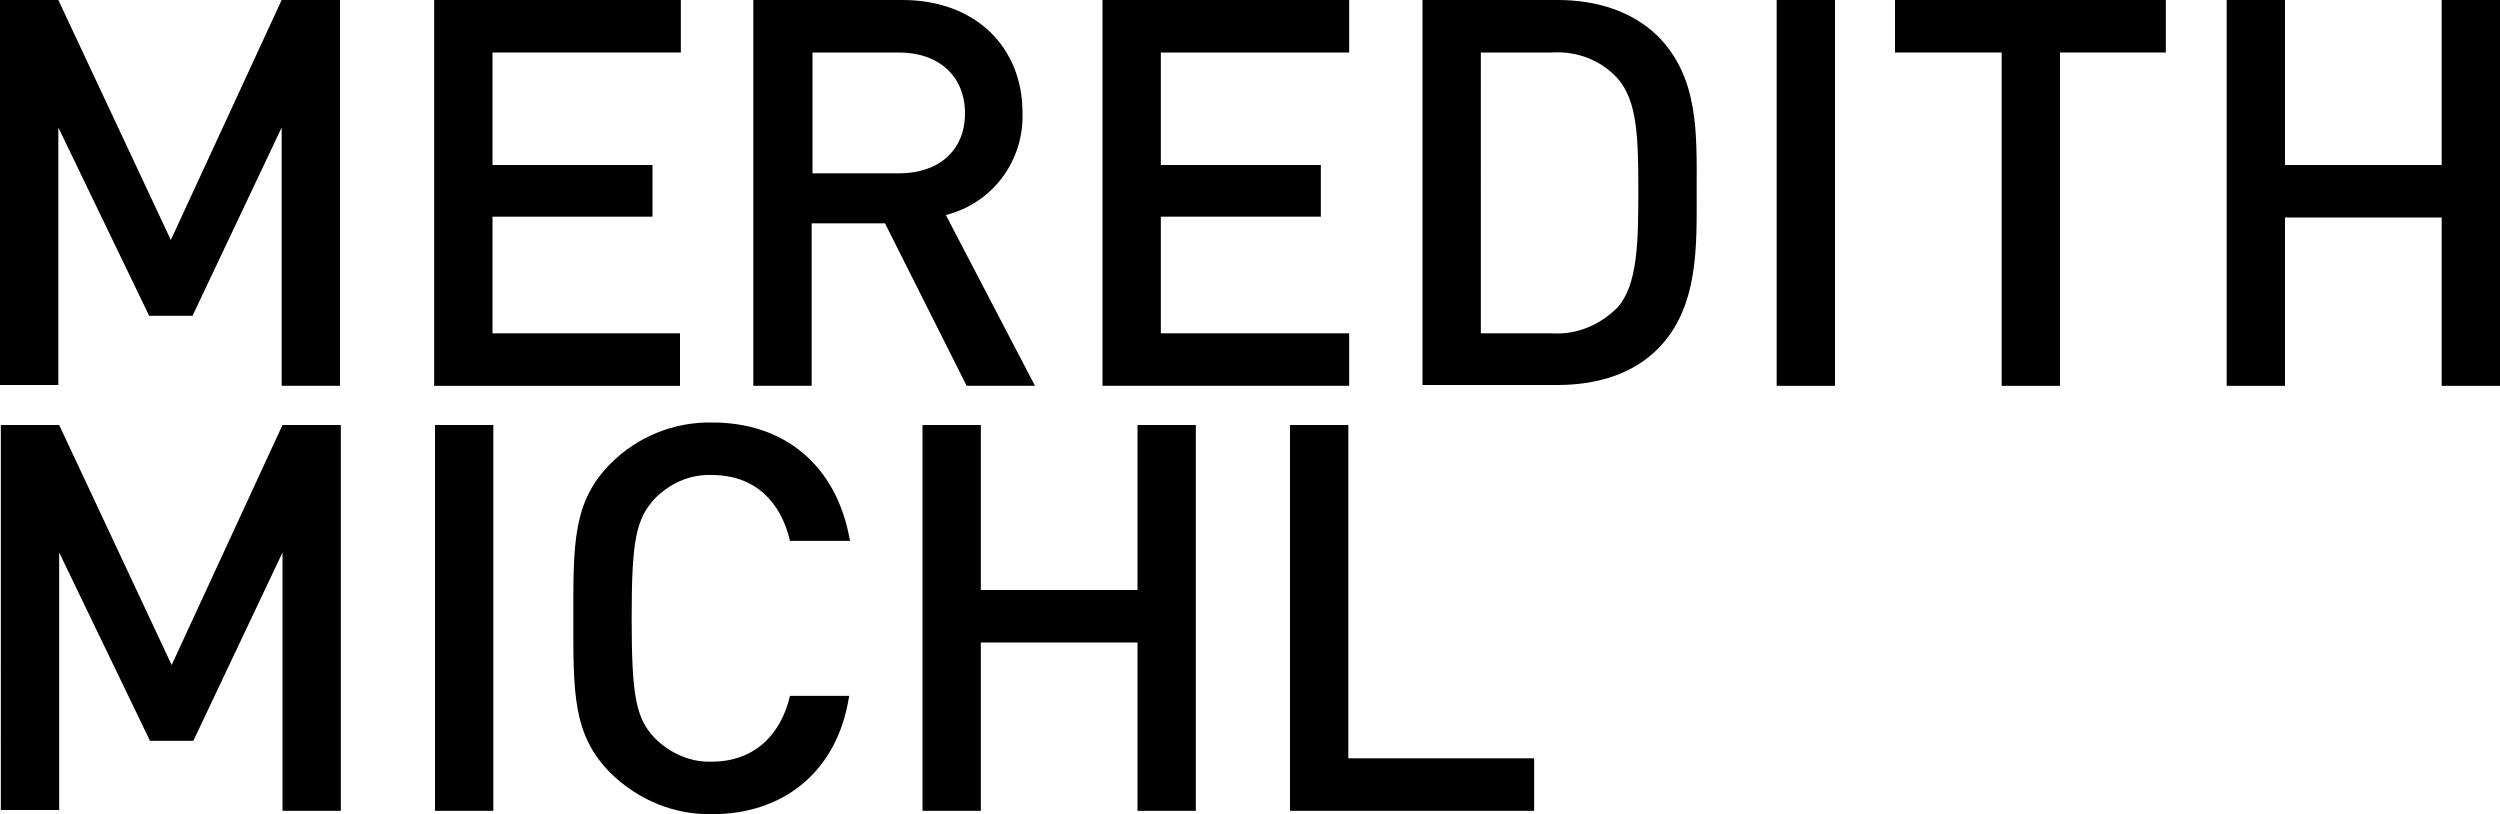 <?xml version="1.0" encoding="utf-8"?>
<!-- Generator: Adobe Illustrator 22.0.1, SVG Export Plug-In . SVG Version: 6.00 Build 0)  -->
<svg version="1.1" id="Layer_1" xmlns="http://www.w3.org/2000/svg" xmlns:xlink="http://www.w3.org/1999/xlink" x="0px" y="0px"
	 viewBox="0 0 300 97.7" style="enable-background:new 0 0 300 97.7;" xml:space="preserve">
<title>Logo</title>
<path d="M293,46.3V26.1h-18.8v20.2h-7V0h7v19.8H293V0h7v46.3H293z"/>
<path d="M247.2,6.3v40h-7v-40h-12.8V0h32.5v6.3H247.2z"/>
<path d="M213.2,46.3V0h7v46.3H213.2z"/>
<path d="M198.9,41.9c-2.9,2.9-7.1,4.3-12,4.3h-16.2V0h16.2c4.8,0,9,1.4,12,4.3c5,5,4.7,11.8,4.7,18.5S203.9,36.9,198.9,41.9z
	 M194.1,9.4c-2-2.2-4.9-3.3-7.9-3.1h-8.5V40h8.5c3,0.2,5.8-1,7.9-3.1c2.4-2.7,2.5-7.7,2.5-14S196.5,12.1,194.1,9.4z"/>
<path d="M132.3,46.3V0h29.6v6.3h-22.6v13.5h19.2v6.2h-19.2V40h22.6v6.3L132.3,46.3z"/>
<path d="M116,46.3l-9.8-19.5h-8.8v19.5h-7V0h17.9c8.8,0,14.4,5.7,14.4,13.5c0.2,5.8-3.6,10.9-9.2,12.3l10.7,20.5H116z M107.9,6.3
	H97.5v14.5h10.4c4.7,0,7.9-2.7,7.9-7.2S112.6,6.3,107.9,6.3L107.9,6.3z"/>
<path d="M52.1,46.3V0h29.6v6.3H59.1v13.5h19.2v6.2H59.1V40h22.5v6.3L52.1,46.3z"/>
<path d="M33.8,46.3V15.3L23.1,37.9h-5.2L7,15.3v30.9H0V0h7l13.5,28.8L33.8,0h7v46.3H33.8z"/>
<path d="M33.9,97.3V66.3L23.2,88.9H18L7.1,66.3v30.9h-7V51h7l13.5,28.8L33.9,51h7v46.3H33.9z"/>
<path d="M52.2,97.3V51h7v46.3H52.2z"/>
<path d="M85.5,97.7c-4.6,0.1-8.9-1.7-12.2-4.9c-4.6-4.6-4.5-9.7-4.5-18.6s-0.1-14,4.5-18.6c3.2-3.2,7.6-5,12.2-4.9
	c8.5,0,14.9,5,16.5,14.2h-7.2c-1.1-4.7-4.2-7.9-9.4-7.9c-2.6-0.1-5,1-6.8,2.8c-2.3,2.5-2.8,5.1-2.8,14.4s0.5,12,2.8,14.4
	c1.8,1.8,4.3,2.9,6.8,2.8c5.1,0,8.3-3.2,9.4-7.9h7.1C100.5,92.7,93.9,97.7,85.5,97.7z"/>
<path d="M136.5,97.3V77.1h-18.8v20.2h-7V51h7v19.8h18.8V51h7v46.3H136.5z"/>
<path d="M154.8,97.3V51h7v40h22.3v6.3L154.8,97.3z"/>
</svg>
